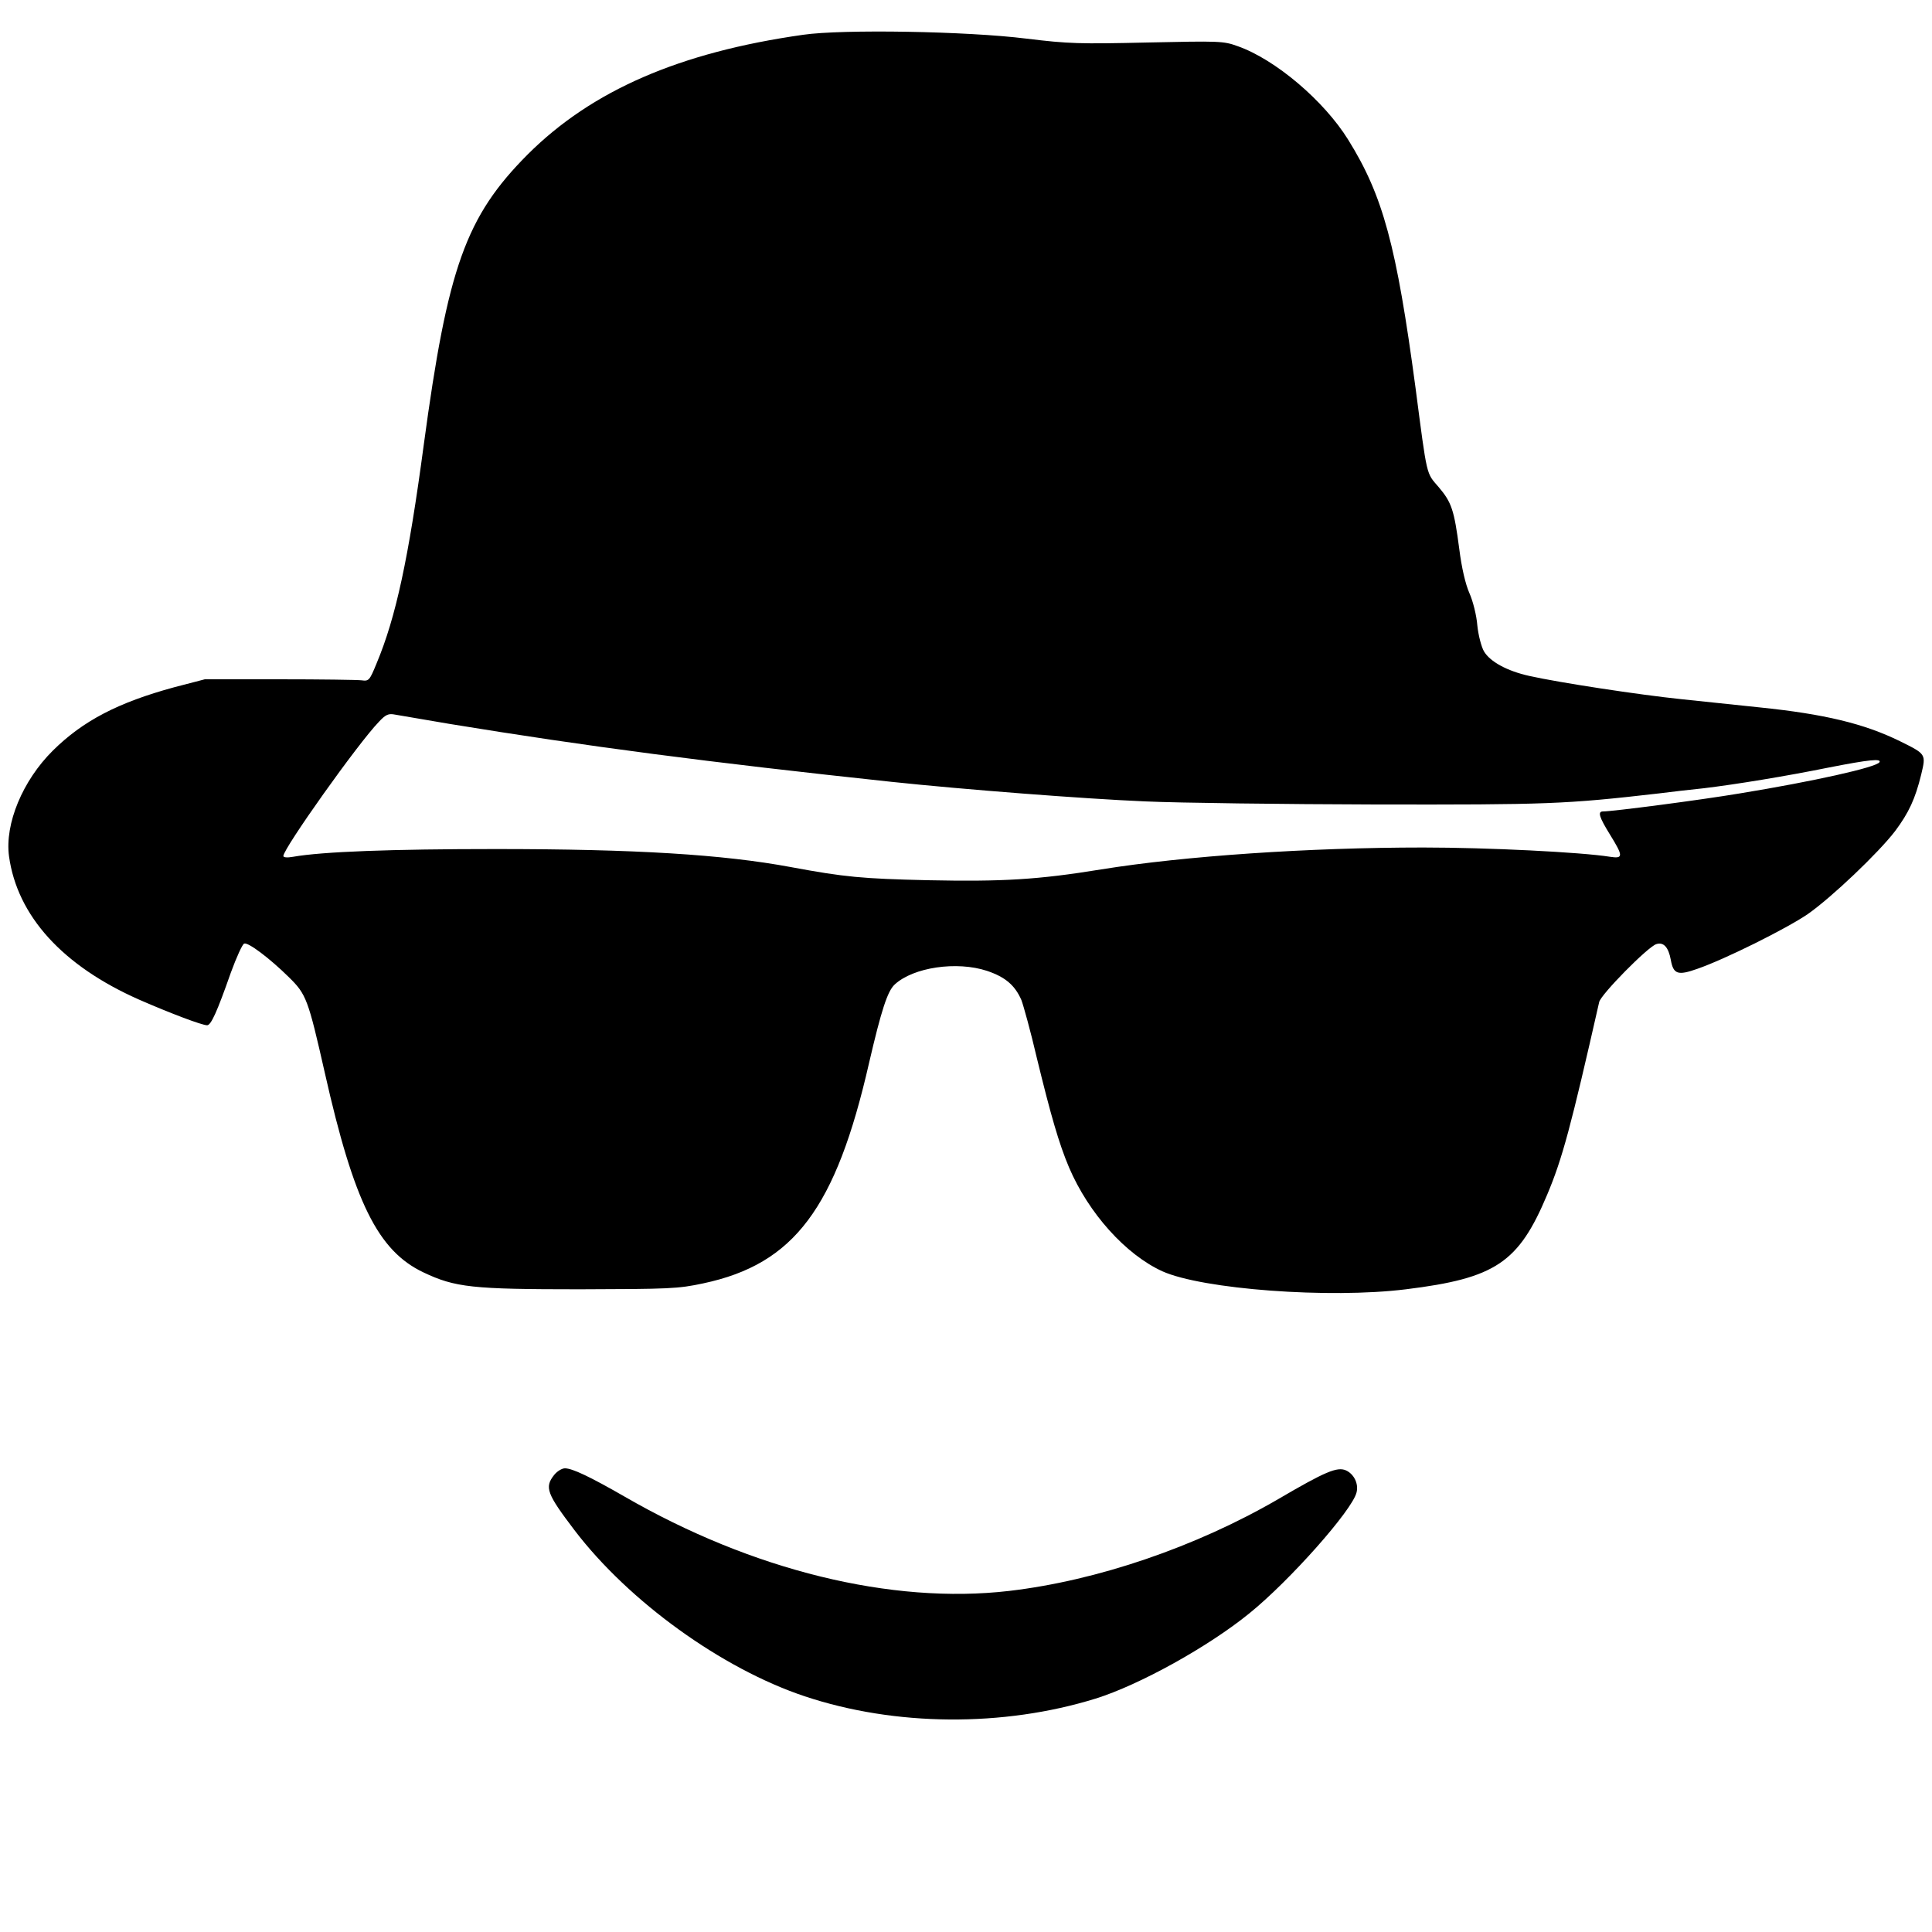<svg version="1" xmlns="http://www.w3.org/2000/svg" width="1000" height="1000" viewBox="0 0 750 750"><path d="M311.8 13.5c-48 6.8-82 21.6-106.9 46.4-24.1 24.2-31.1 43.8-40.4 112.8-5.9 44.1-10.8 66.9-18.3 84.8-2.7 6.6-3 7-5.8 6.6-1.6-.2-15.9-.4-31.9-.4h-29l-11.9 3.1c-21.7 5.9-35.4 13-47.1 24.6-11.7 11.6-18.7 28.4-17 41 3.2 23.1 20.7 42.5 50.6 55.7 11.9 5.2 24.3 9.9 26.3 9.9 1.5 0 3.8-5 9.2-20.4 2.2-6 4.5-11.1 5.2-11.3 1.5-.6 9.8 5.6 17.4 13.1 6.7 6.6 7.4 8.4 13.9 37.1 11.3 50.2 20.6 69 38.2 77.4 12.4 5.9 19 6.6 60.7 6.6 35-.1 38.2-.2 48-2.3 35.3-7.5 51.5-29.1 64.4-85.7 4.7-20.2 7.1-27.7 9.9-30.3 7.2-6.7 24.1-9.2 35.9-5.3 7.1 2.4 10.8 5.6 13.3 11.3.8 2.1 3.6 12.2 6 22.5 5.4 22.2 8.6 33.3 12.5 42.5 7.6 17.8 22 33.8 36.2 40.3 15.6 7 64.8 10.7 94.6 7 34.8-4.3 43.7-10.3 54.8-36.7 5.9-14 9.2-26.3 20.2-74.8.6-2.9 18.9-21.5 22.2-22.5 2.8-.9 4.7 1.2 5.6 6.1 1 5.6 2.7 6.2 10.3 3.5 10.7-3.7 34.4-15.5 42.8-21.2 9.2-6.4 27.5-23.8 34-32.3 5.3-7.1 7.8-12.5 10.1-21.9 1.9-8 2-7.9-8.3-13-13.9-6.8-29.2-10.5-54.5-13.1-8.5-.9-22.2-2.3-30.5-3.2-16.3-1.7-47.2-6.4-58.8-9-8.6-1.9-15.2-5.5-17.6-9.5-1-1.7-2.2-6.2-2.6-10.1-.3-3.9-1.7-9.5-3.1-12.6-1.5-3.4-3-9.8-3.9-17-2-15.3-3-18.2-8-24.1-4.9-5.7-4.4-3.4-9-38.6-7.4-55.2-12.6-74.5-26.1-96.2-9.4-15.2-28.4-31.3-43-36.4-5.5-2-7.2-2-34.9-1.4-26.4.6-30.6.5-47-1.5-23.1-2.9-71.5-3.7-86.7-1.5zM174.4 281c53.7 8.8 100.5 14.9 171.6 22.5 28.3 3 74.8 6.6 98.5 7.6 13.2.6 53.5 1.1 89.5 1.2 66.8.1 73.5-.1 110-4.3 4.7-.6 12.5-1.5 17.4-2 12.4-1.5 31.5-4.6 48.8-8.1 15.3-3 20.3-3.5 19.4-2-1.3 2-25.5 7.4-54.2 12.1-15.5 2.6-49.3 7-53.1 7-2.2 0-1.5 2.2 2.7 9 5.2 8.4 5.2 9.4 0 8.6-11.2-1.8-47.7-3.6-72.5-3.6-44.4 0-92.8 3.3-125 8.5-24.6 4-38.2 4.8-67.4 4.2-25.5-.6-32.1-1.2-53.1-5.1-26.3-4.9-60.5-7-114.5-7-40.3 0-67.4 1-78.7 3-2.2.4-3.8.3-3.8-.3 0-2.9 29.1-43.9 37.1-52.1 2.6-2.8 3.7-3.3 6.2-2.8 1.6.3 11.1 1.9 21.1 3.6zM215.1 572.6c-3.8 4.8-2.8 7.3 7.9 21.4 21.1 27.7 57.3 53.8 89.4 64.5 35.1 11.7 77 12 112.9.9 17-5.3 43.7-20.1 59.7-33.1 15.7-12.7 39.9-40 41.6-46.9.9-3.4-1-7.2-4.1-8.6-3.4-1.5-8.1.5-26.2 11.1-32 18.6-70.3 31.7-104.6 35.7-45.6 5.3-99.7-8-149.2-36.6-13.4-7.7-20.3-11-23.2-11-1.2 0-3.1 1.2-4.2 2.6z"/></svg>
